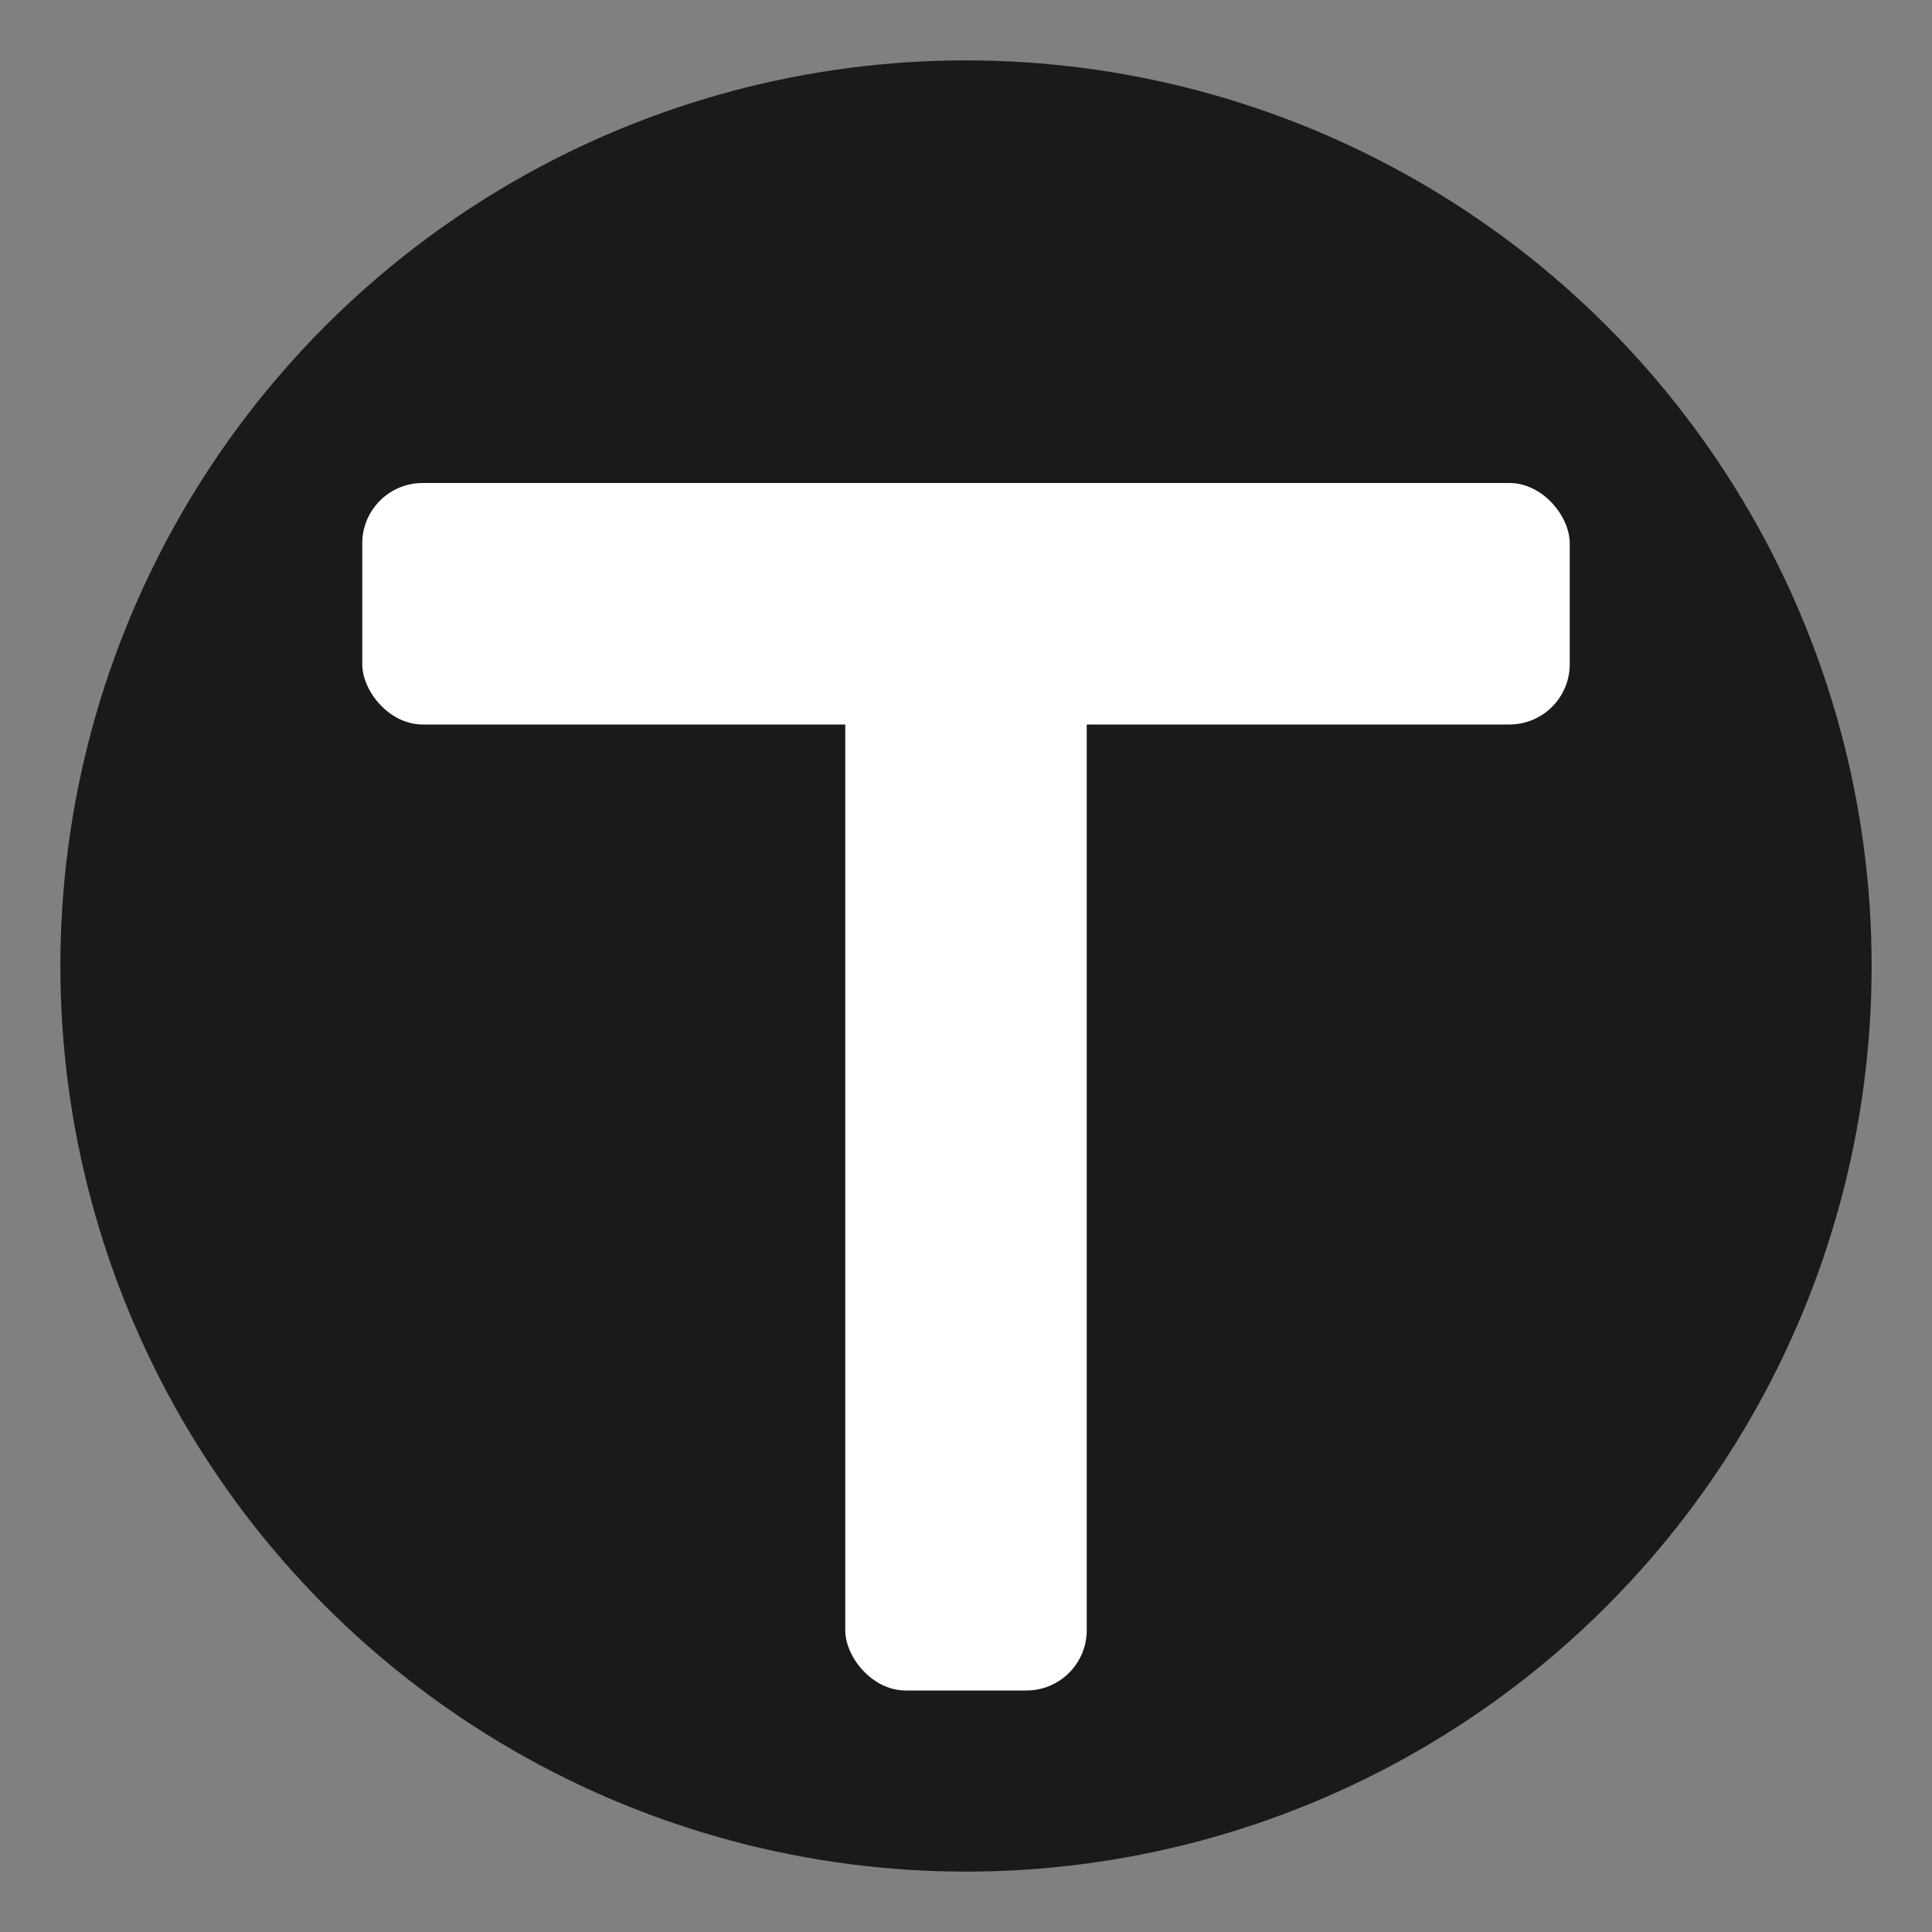 <svg width="64" height="64" viewBox="0 0 64 64" xmlns="http://www.w3.org/2000/svg">
    <rect x="0" y="0" width="64" height="64" fill="#808080" stroke="none"/>
    <!-- Dark circular background -->
    <circle cx="32" cy="32" r="30" fill="#1a1a1a"/>
    <!-- Letter T -->
    <g fill="#ffffff">
        <!-- Top horizontal bar -->
        <rect x="12" y="16" width="40" height="8" rx="2"/>
        <!-- Vertical stem (longer) -->
        <rect x="28" y="16" width="8" height="40" rx="2"/>
    </g>
</svg>
